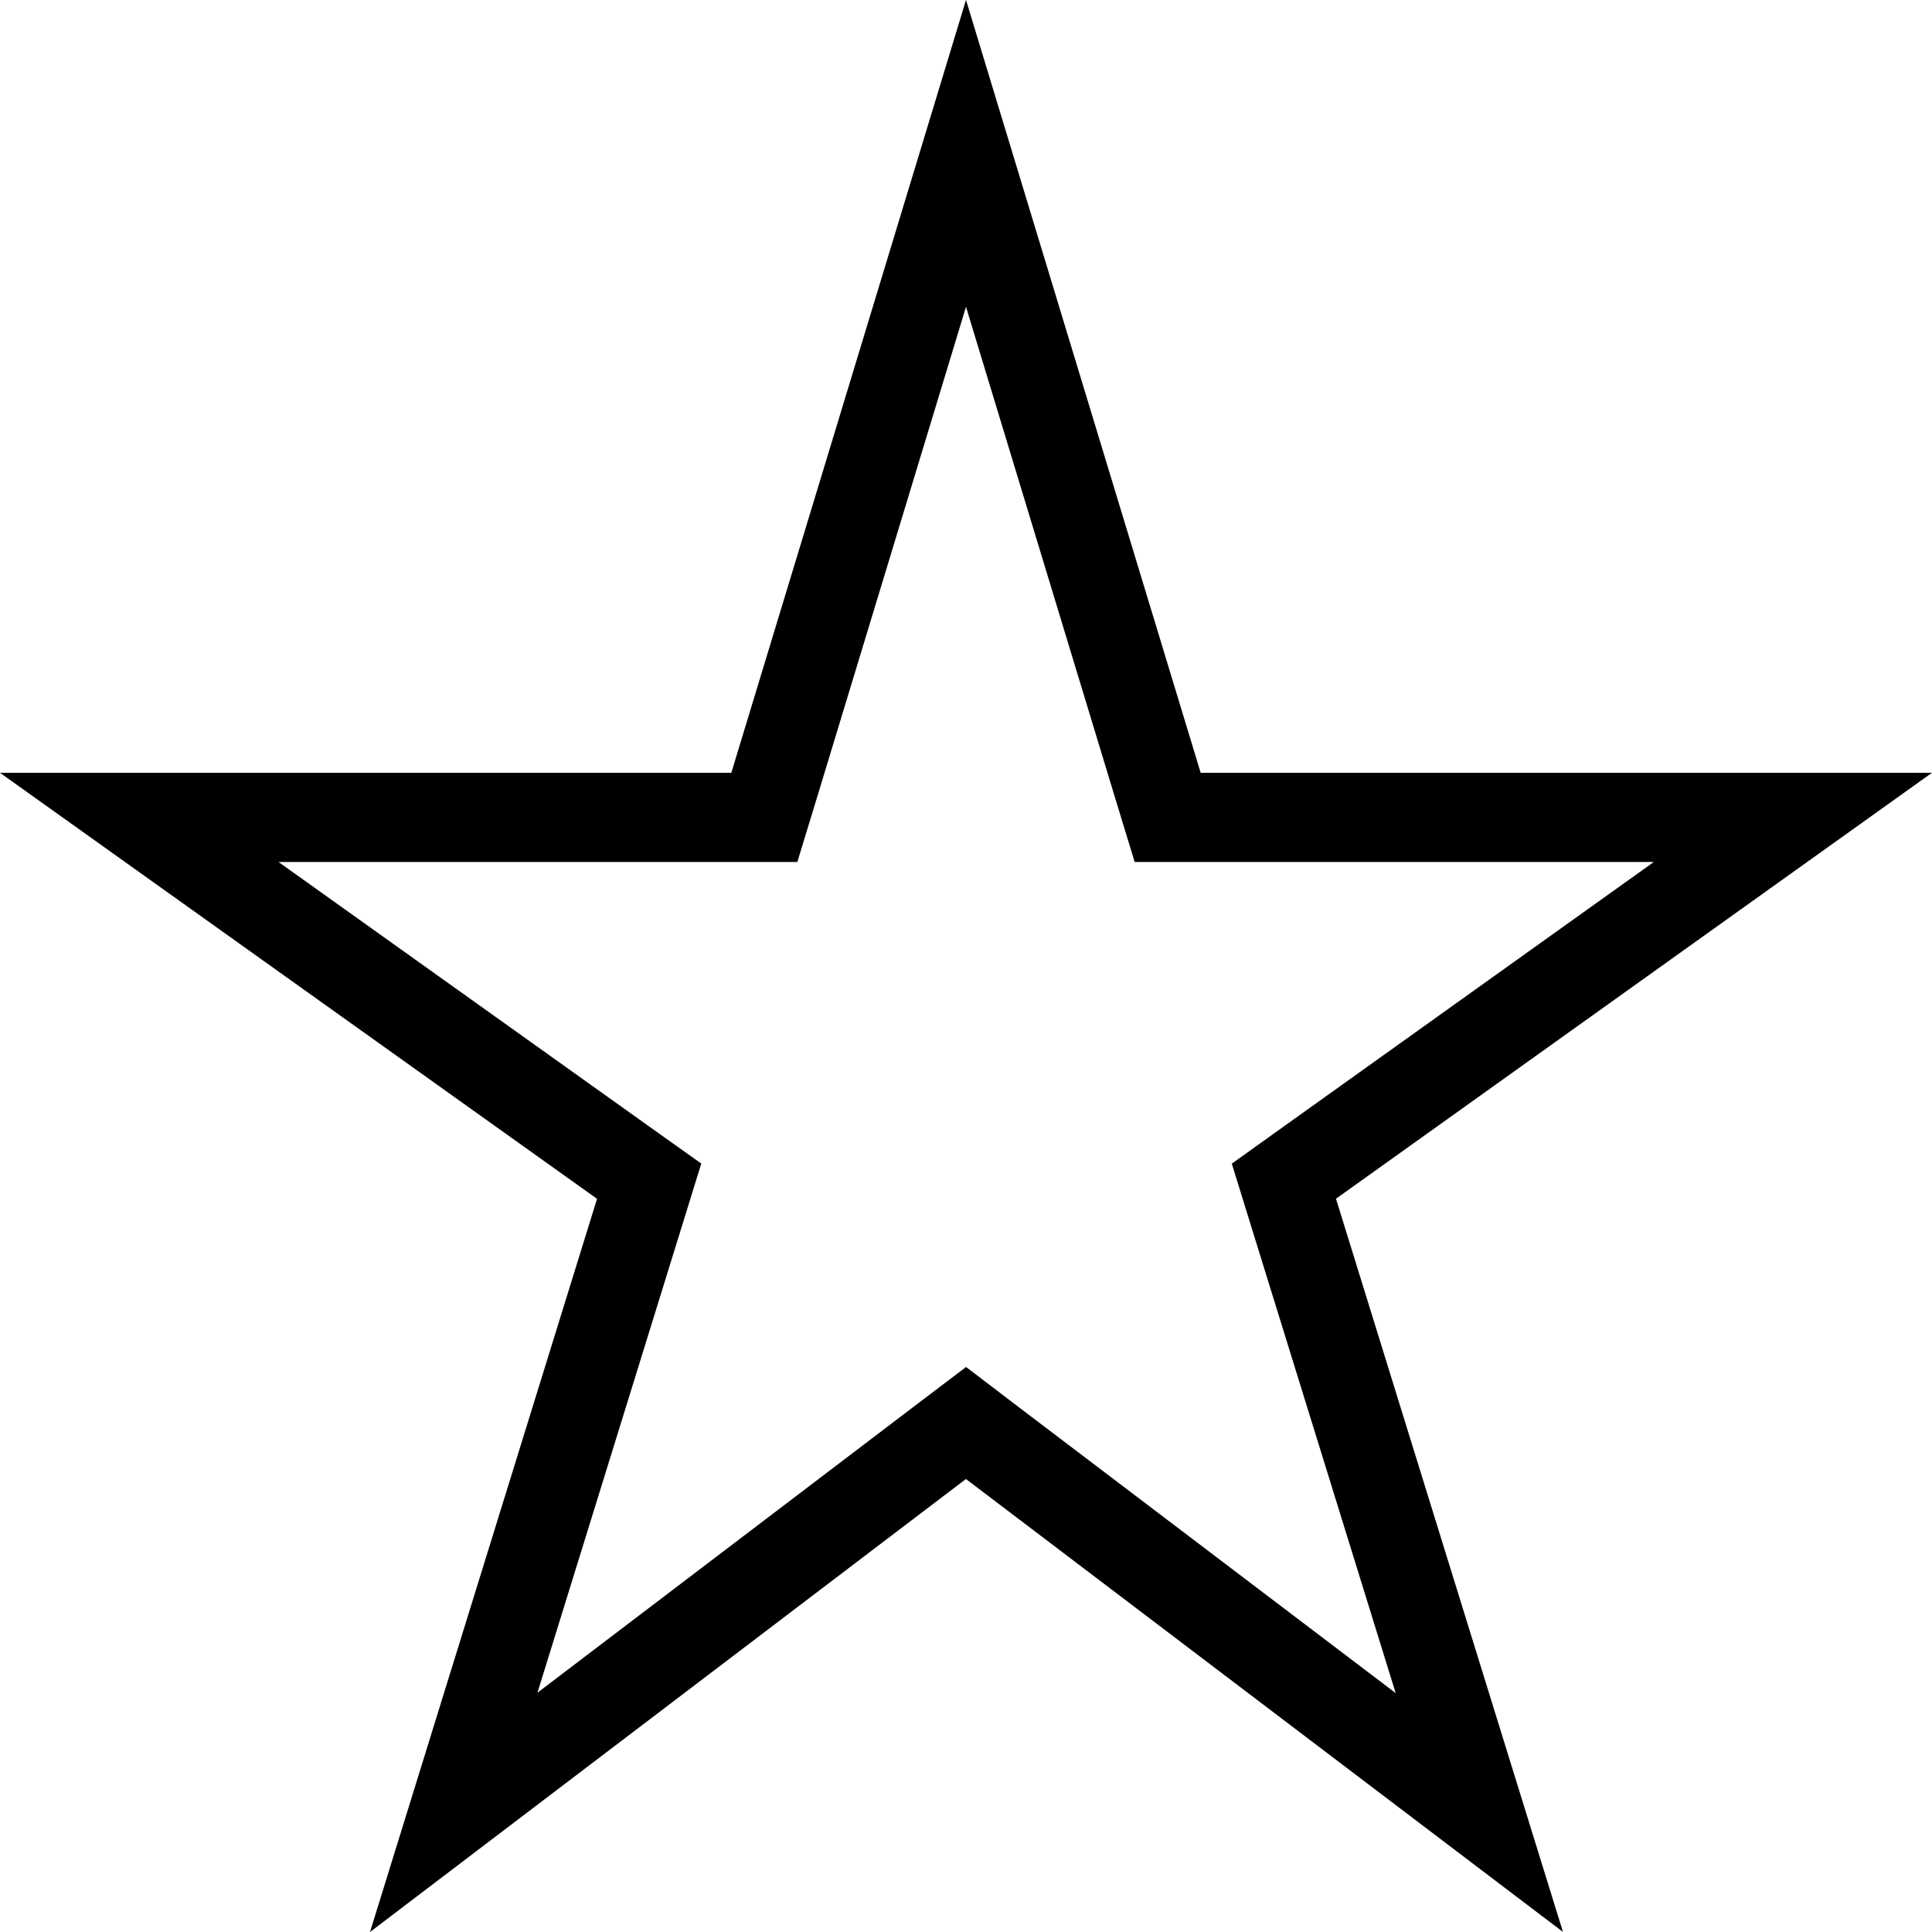 <svg width="13" height="13" viewBox="0 0 13 13" fill="none" xmlns="http://www.w3.org/2000/svg">
<path d="M7.792 5.287L7.857 5.5H8.079H12.064L8.815 7.822L8.639 7.948L8.703 8.155L9.954 12.196L6.681 9.713L6.5 9.575L6.318 9.713L3.053 12.195L4.304 8.155L4.368 7.948L4.191 7.822L0.937 5.5H4.92H5.143L5.208 5.287L6.5 1.032L7.792 5.287Z" stroke="black" stroke-width="0.6"/>
</svg>
